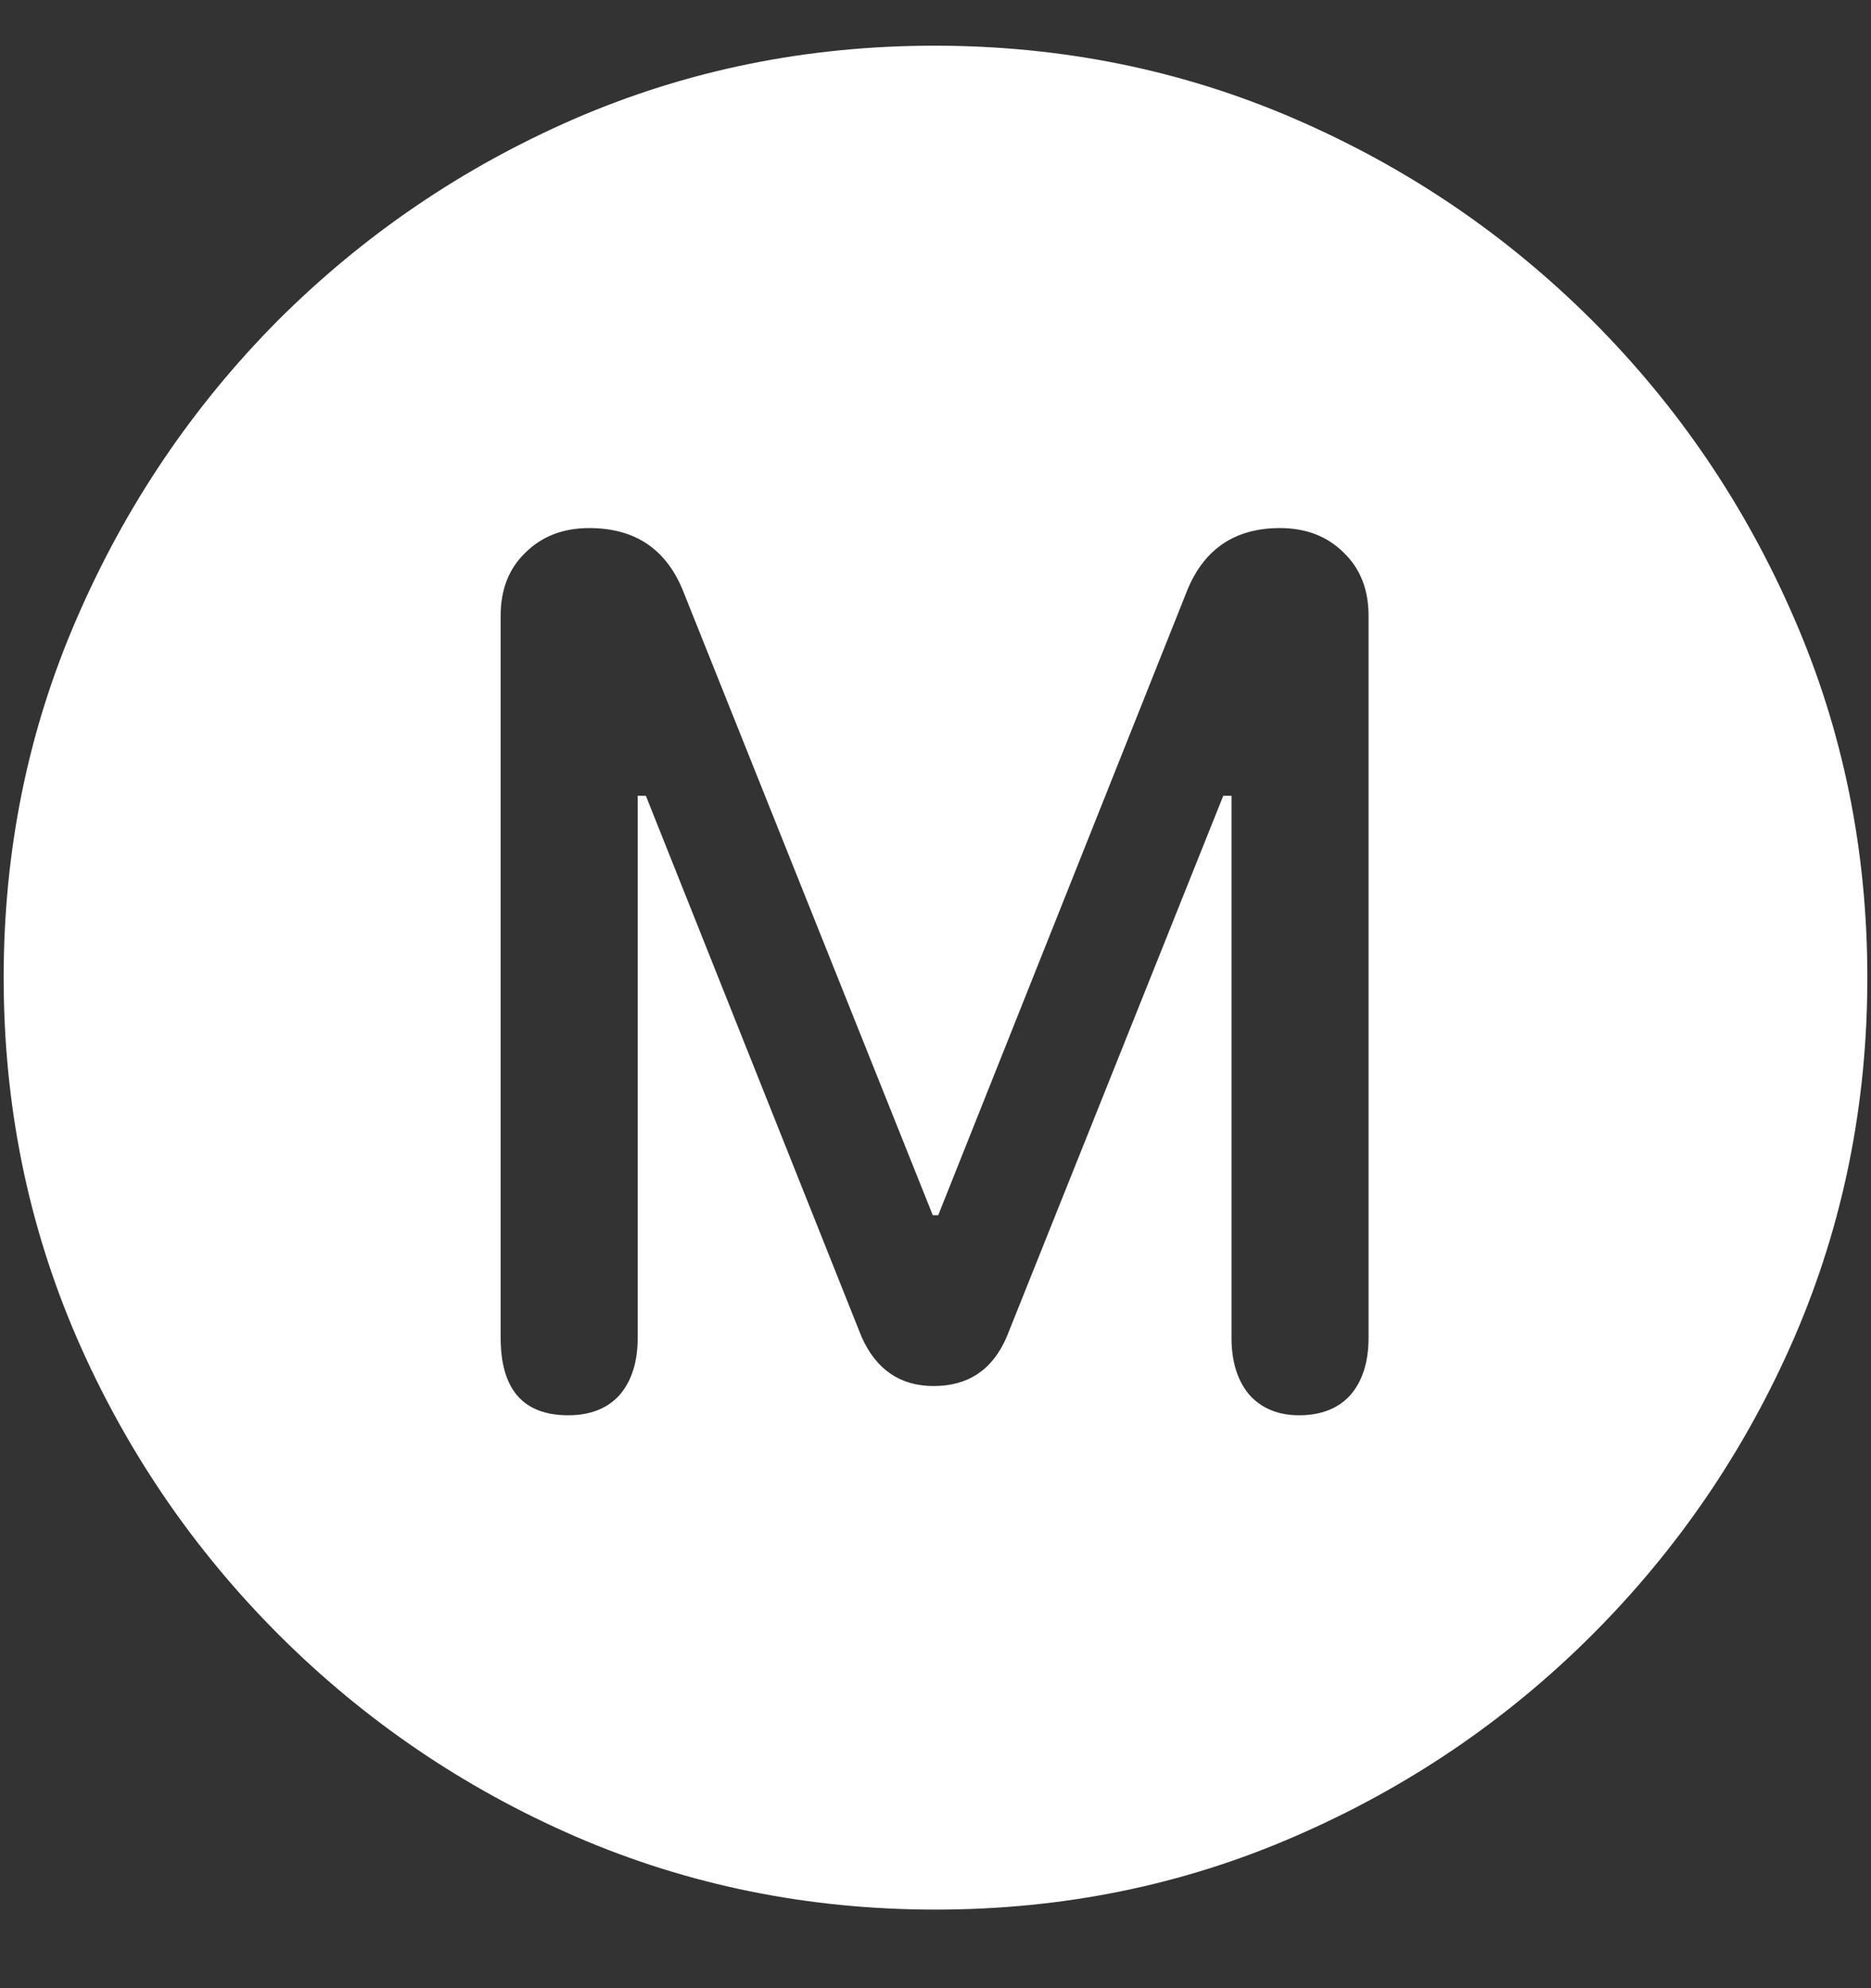 <?xml version="1.0" encoding="UTF-8"?>
<svg xmlns="http://www.w3.org/2000/svg" xmlns:xlink="http://www.w3.org/1999/xlink" width="24" height="25.5" viewBox="0 0 24 25.5" version="1.1">
<rect x="0" y="0" width="24" height="25.5" fill="#333333" stroke="none"/>
<g id="surface1">
<path style=" stroke:none;fill-rule:nonzero;fill:rgb(100%,100%,100%);fill-opacity:1;" d="M 12 24.492 C 13.633 24.492 15.168 24.18 16.605 23.555 C 18.051 22.93 19.324 22.066 20.426 20.965 C 21.527 19.863 22.391 18.594 23.016 17.156 C 23.641 15.711 23.953 14.172 23.953 12.539 C 23.953 10.906 23.641 9.371 23.016 7.934 C 22.391 6.488 21.527 5.215 20.426 4.113 C 19.324 3.012 18.051 2.148 16.605 1.523 C 15.16 0.898 13.621 0.586 11.988 0.586 C 10.355 0.586 8.816 0.898 7.371 1.523 C 5.934 2.148 4.664 3.012 3.562 4.113 C 2.469 5.215 1.609 6.488 0.984 7.934 C 0.359 9.371 0.047 10.906 0.047 12.539 C 0.047 14.172 0.359 15.711 0.984 17.156 C 1.609 18.594 2.473 19.863 3.574 20.965 C 4.676 22.066 5.945 22.93 7.383 23.555 C 8.828 24.18 10.367 24.492 12 24.492 Z M 7.289 18.152 C 6.711 18.152 6.422 17.82 6.422 17.156 L 6.422 7.898 C 6.422 7.562 6.527 7.293 6.738 7.09 C 6.949 6.879 7.223 6.773 7.559 6.773 C 8.137 6.773 8.535 7.035 8.754 7.559 L 11.965 15.586 L 12.035 15.586 L 15.234 7.559 C 15.453 7.035 15.848 6.773 16.418 6.773 C 16.754 6.773 17.027 6.879 17.238 7.09 C 17.449 7.293 17.555 7.562 17.555 7.898 L 17.555 17.156 C 17.555 17.469 17.477 17.715 17.32 17.895 C 17.164 18.066 16.945 18.152 16.664 18.152 C 16.398 18.152 16.188 18.066 16.031 17.895 C 15.875 17.715 15.797 17.469 15.797 17.156 L 15.797 10.207 L 15.691 10.207 L 12.914 17.145 C 12.734 17.566 12.422 17.777 11.977 17.777 C 11.547 17.777 11.238 17.566 11.051 17.145 L 8.285 10.207 L 8.18 10.207 L 8.18 17.156 C 8.18 17.469 8.102 17.715 7.945 17.895 C 7.789 18.066 7.57 18.152 7.289 18.152 Z M 7.289 18.152 "/>
</g>
</svg>
